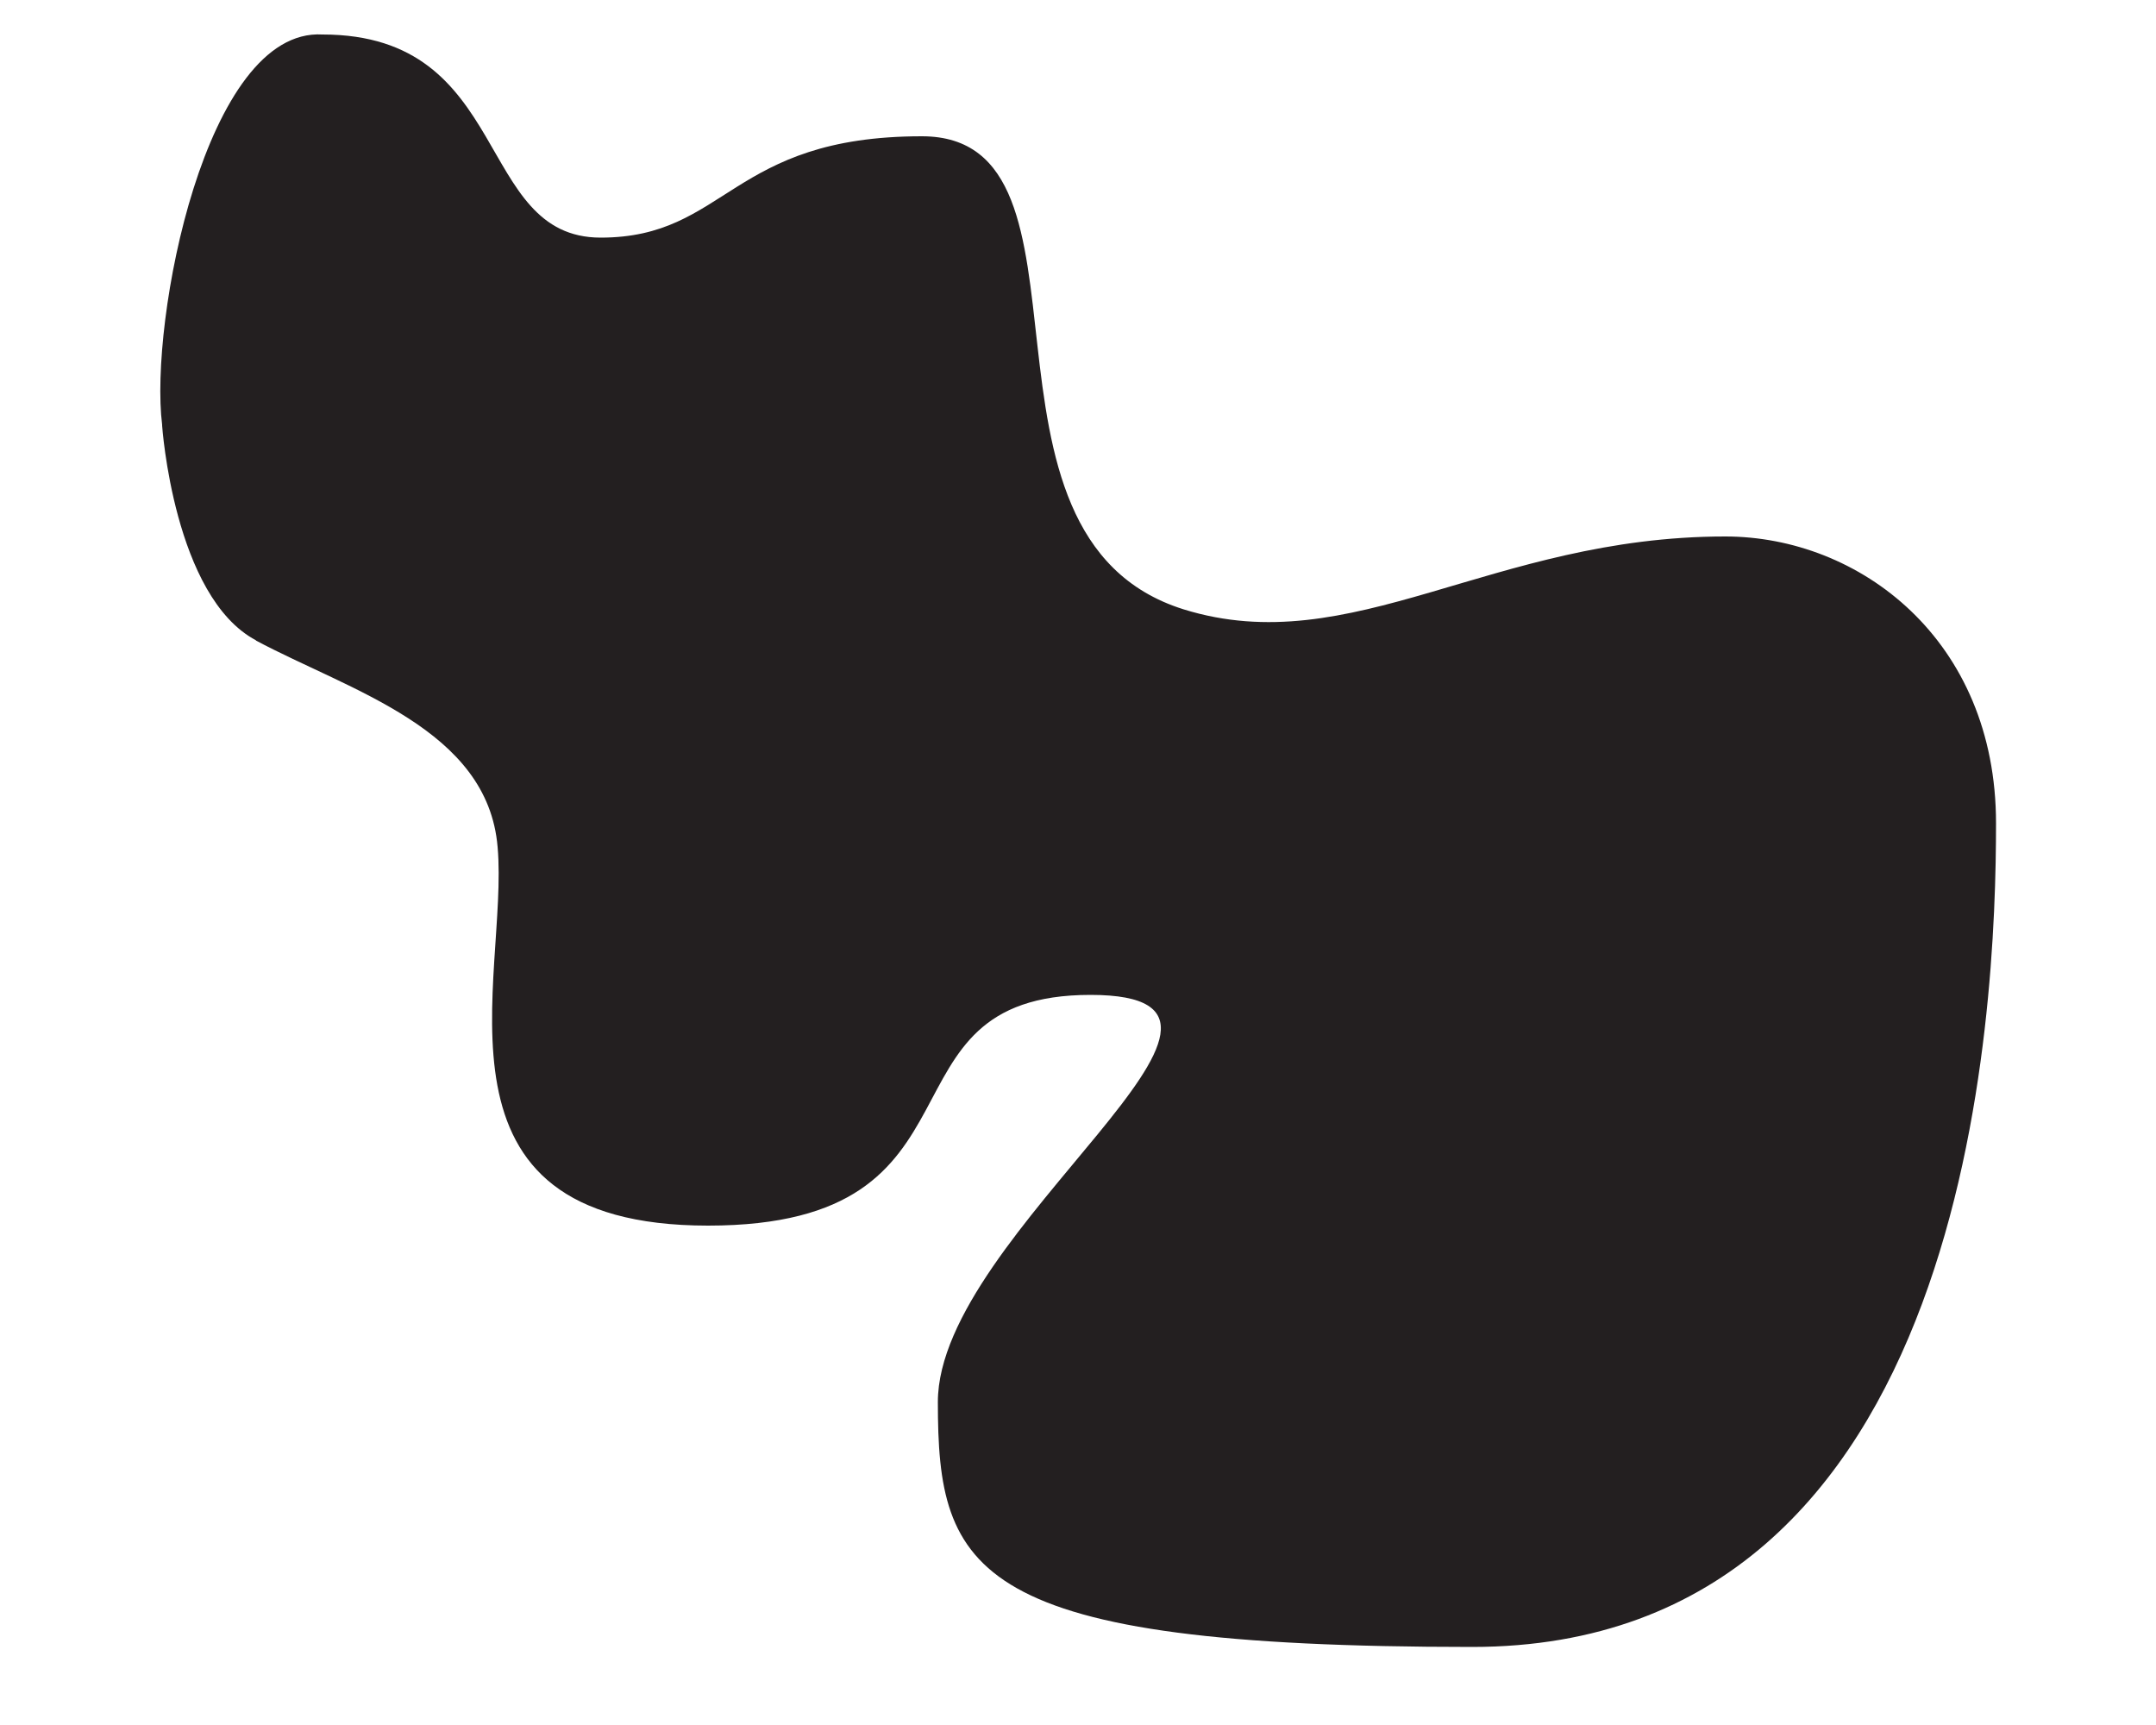 <?xml version="1.0" encoding="UTF-8"?>
<svg id="Layer_1" data-name="Layer 1" xmlns="http://www.w3.org/2000/svg" version="1.1" viewBox="0 0 500 400">
  <defs>
    <style>
      .cls-1 {
        fill: #231f20;
        stroke-width: 0px;
      }
    </style>
  </defs>
  <path class="cls-1" d="M59.3,148.5c21.9,11.7,53.8,20.5,56.1,47.9,2.7,30.4-19.1,87.8,48.8,87.8s37.2-53.5,88.7-53.5-35.4,54.9-35.4,94.4,7.7,56.8,123.9,56.8,121.5-148.4,121.5-191-31.7-66.5-62.8-66.5c-54.2,0-86.6,29-125.6,16.9-54-16.9-16.2-109.7-60.7-109.7s-45.2,23.5-74.5,23.5S118.9,8,74.8,8c-27.2-1.6-40.2,66.7-37.2,90.5v.2s2.7,39.7,21.8,49.8h0Z"/>
</svg>